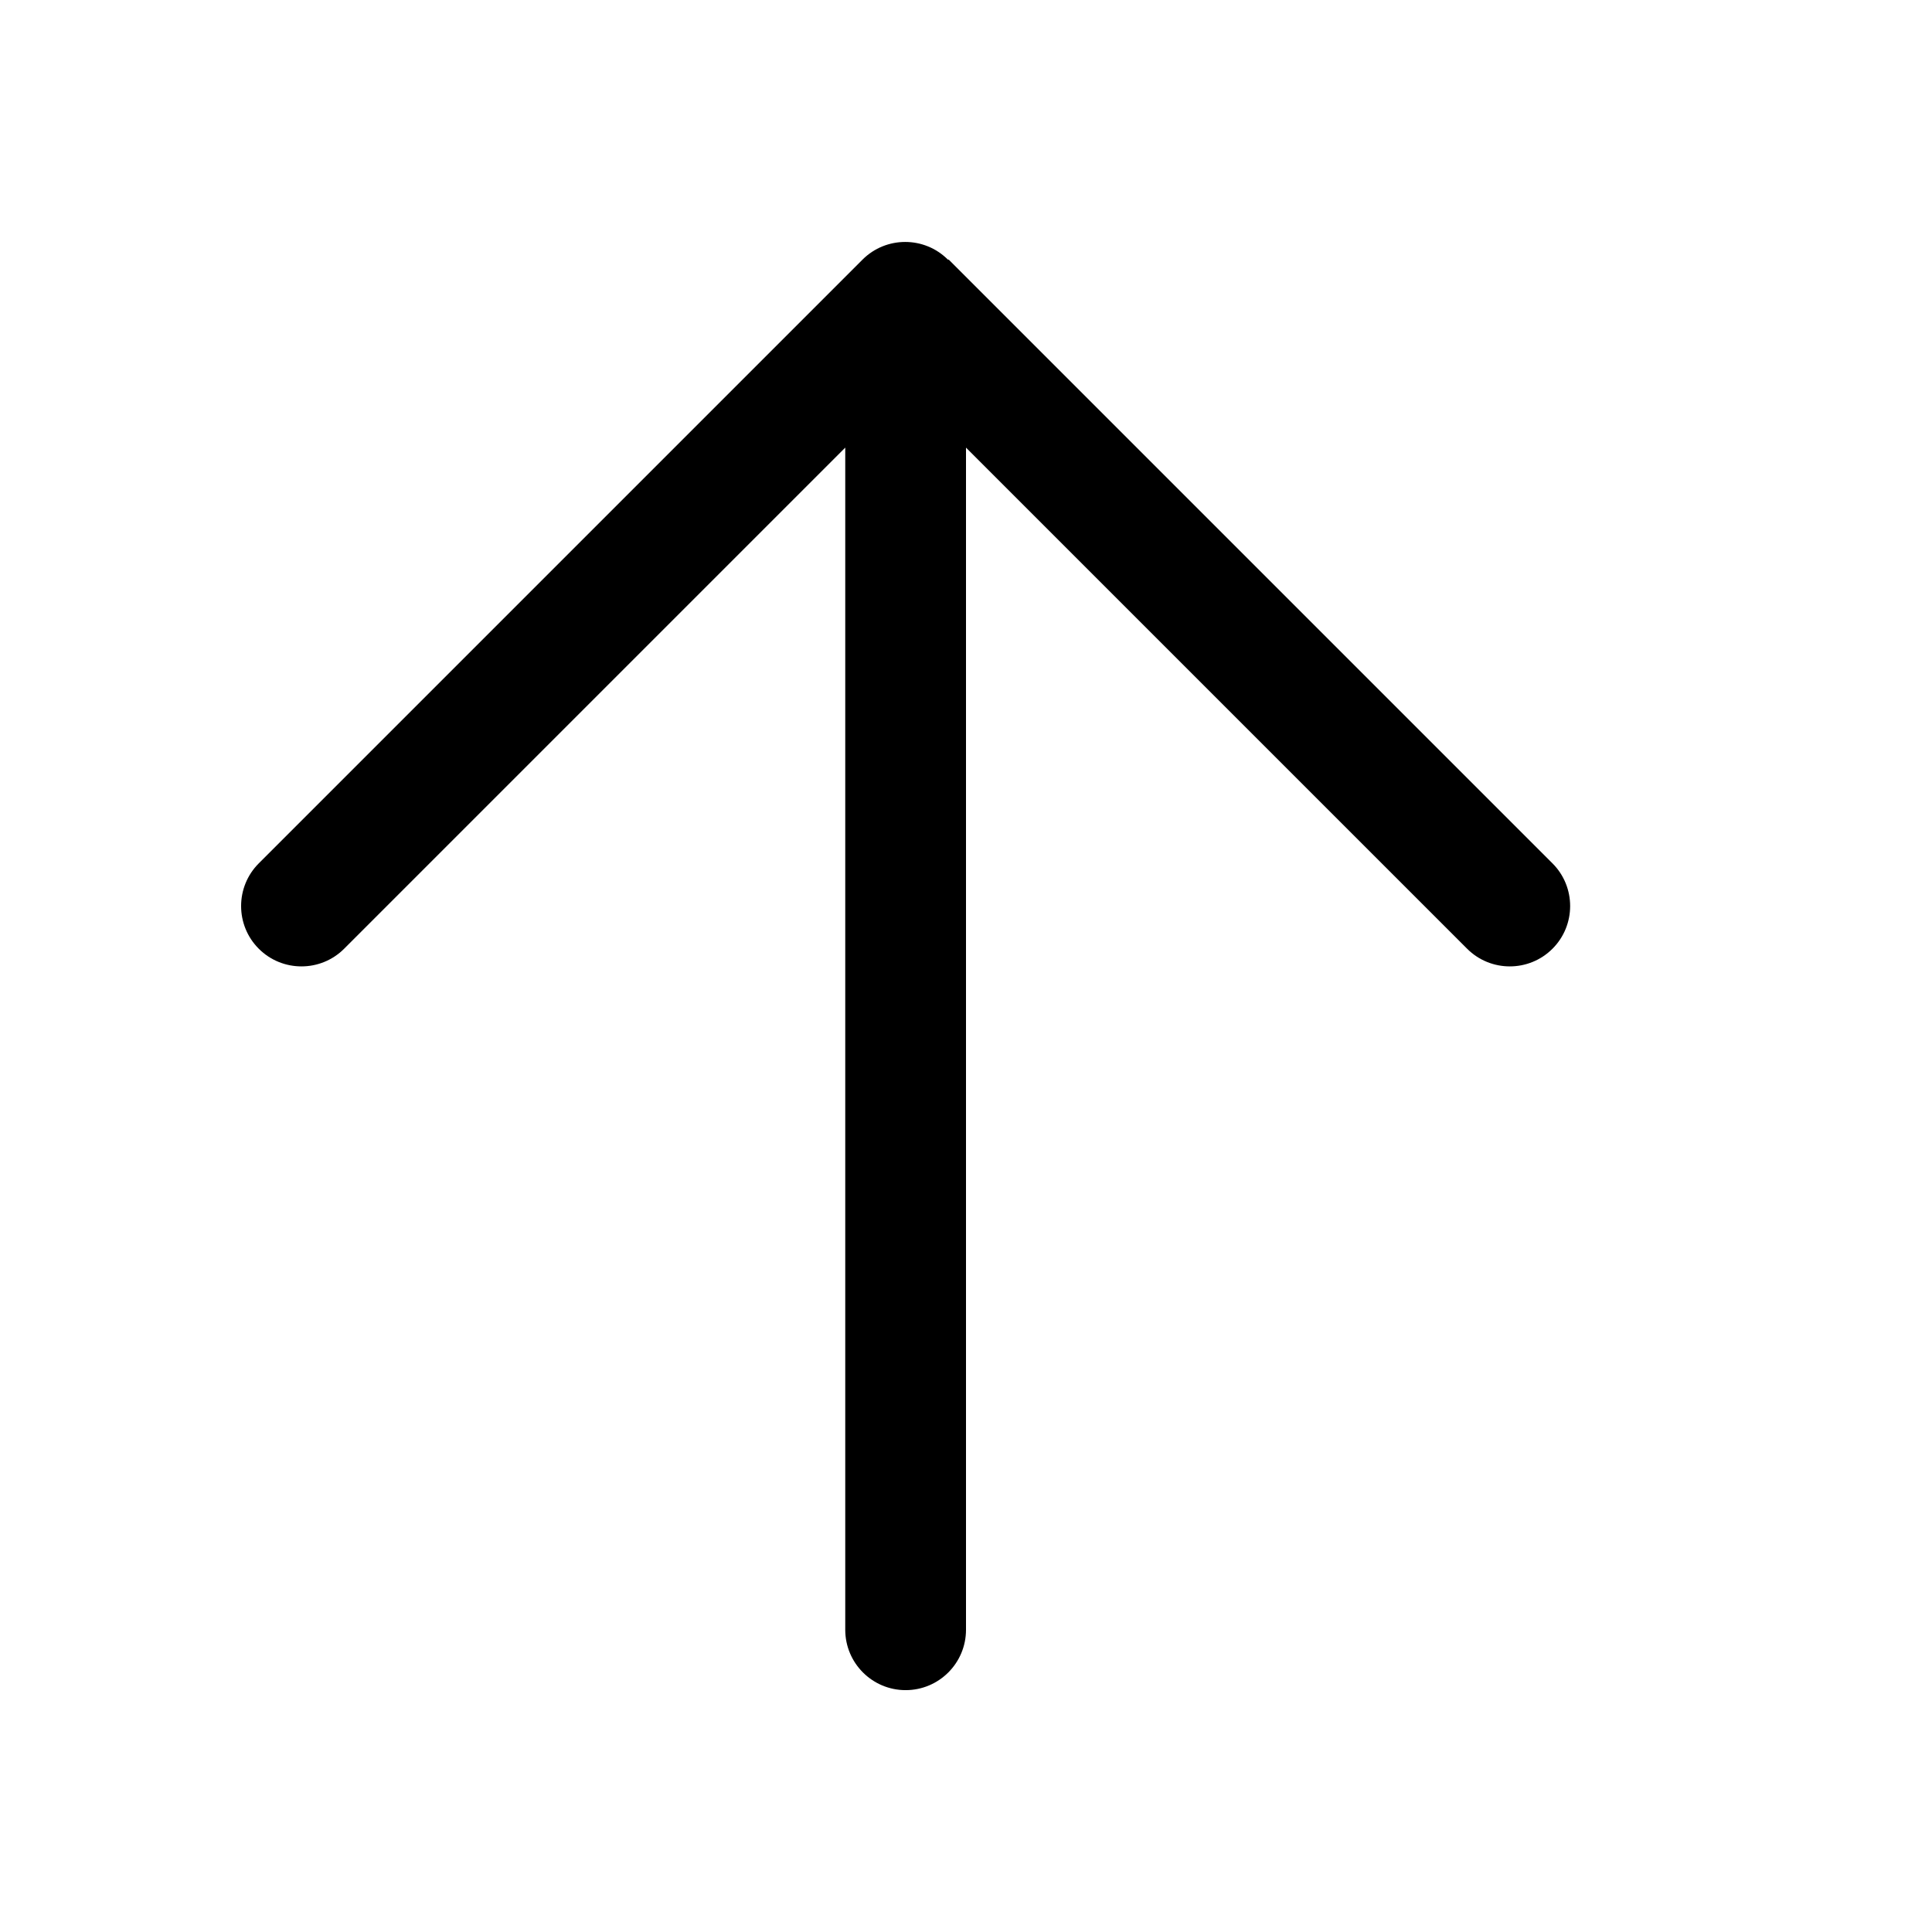 <svg fill="none" viewBox="0 0 16 16" xmlns="http://www.w3.org/2000/svg"><path d="m7.85 2.15c-0.195-0.195-0.512-0.195-0.707 0l-5 5c-0.195 0.195-0.195 0.512 0 0.707 0.195 0.195 0.512 0.195 0.707 0l4.15-4.15v9.79c0 0.276 0.224 0.5 0.5 0.5s0.5-0.224 0.5-0.5v-9.79l4.15 4.15c0.195 0.195 0.512 0.195 0.707 0 0.195-0.195 0.195-0.512 0-0.707l-5-5z" fill="#000"/></svg>
